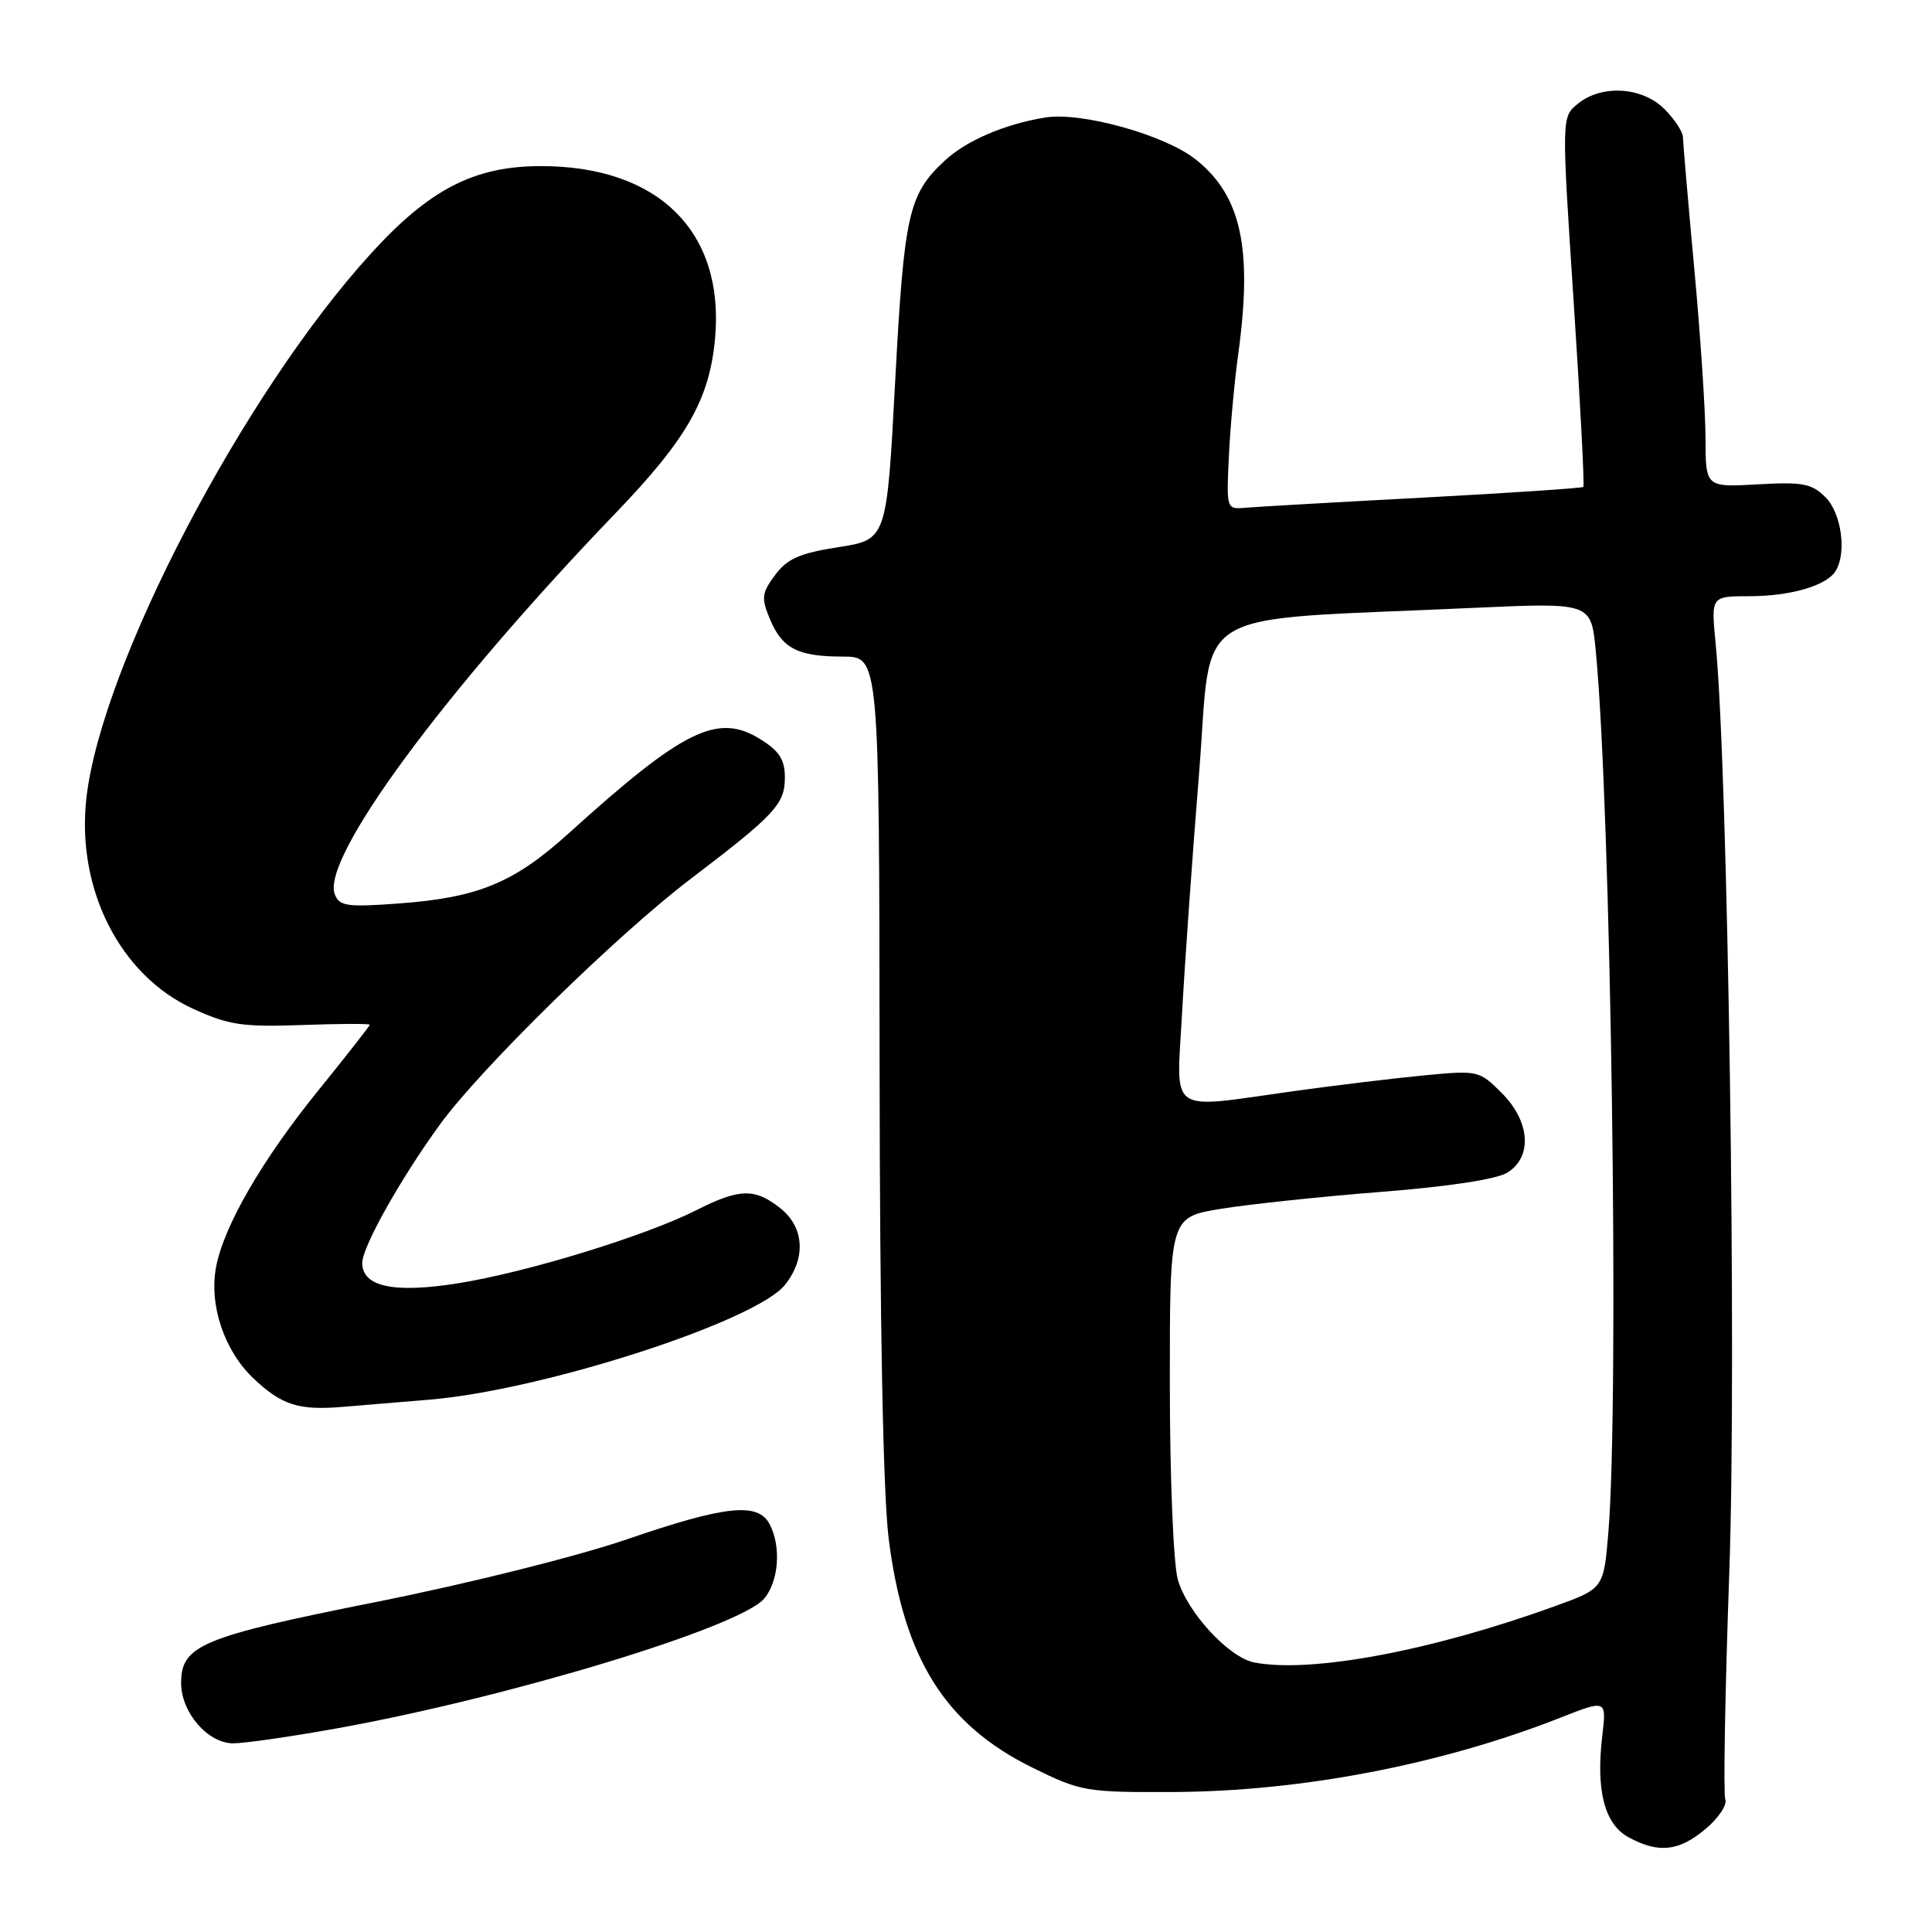 <?xml version="1.0" encoding="UTF-8" standalone="no"?>
<!DOCTYPE svg PUBLIC "-//W3C//DTD SVG 1.1//EN" "http://www.w3.org/Graphics/SVG/1.1/DTD/svg11.dtd" >
<svg xmlns="http://www.w3.org/2000/svg" xmlns:xlink="http://www.w3.org/1999/xlink" version="1.1" viewBox="0 0 256 256">
 <g >
 <path fill="currentColor"
d=" M 225.98 242.36 C 227.70 240.92 228.89 239.15 228.61 238.43 C 228.34 237.72 228.58 224.17 229.14 208.32 C 230.13 180.79 228.97 102.01 227.33 85.25 C 226.72 79.00 226.72 79.00 231.80 79.00 C 237.22 79.00 241.99 77.62 243.21 75.69 C 244.73 73.31 244.01 68.01 241.89 65.89 C 240.07 64.07 238.87 63.84 232.89 64.18 C 226.00 64.57 226.00 64.57 225.99 58.03 C 225.98 54.44 225.31 44.30 224.49 35.50 C 223.68 26.70 223.01 18.92 223.00 18.20 C 223.00 17.49 221.90 15.80 220.55 14.45 C 217.59 11.50 212.24 11.17 209.07 13.75 C 206.91 15.50 206.91 15.50 208.51 39.86 C 209.39 53.26 209.97 64.36 209.80 64.52 C 209.64 64.68 200.05 65.32 188.50 65.94 C 176.95 66.55 166.38 67.16 165.00 67.28 C 162.52 67.50 162.50 67.44 162.83 60.50 C 163.01 56.65 163.57 50.58 164.06 47.00 C 166.01 32.91 164.47 25.87 158.39 21.09 C 154.27 17.85 143.24 14.79 138.50 15.57 C 133.10 16.45 128.02 18.64 125.17 21.30 C 120.38 25.77 119.80 28.33 118.62 50.44 C 117.50 71.50 117.50 71.50 111.10 72.50 C 105.97 73.30 104.31 74.03 102.71 76.19 C 100.94 78.56 100.85 79.23 101.99 81.97 C 103.63 85.93 105.69 87.00 111.68 87.00 C 116.50 87.00 116.50 87.00 116.55 140.75 C 116.58 175.26 117.01 197.84 117.75 203.82 C 119.74 219.78 125.23 228.53 136.82 234.23 C 143.24 237.39 143.89 237.50 155.49 237.45 C 172.45 237.37 190.90 233.83 206.69 227.63 C 212.88 225.19 212.88 225.19 212.31 230.01 C 211.45 237.26 212.61 241.72 215.79 243.45 C 219.77 245.61 222.46 245.32 225.98 242.36 Z  M 44.63 229.02 C 67.40 224.92 98.02 215.63 101.25 211.83 C 103.20 209.54 103.54 204.88 101.96 201.93 C 100.41 199.03 96.11 199.49 83.06 203.97 C 76.52 206.22 62.08 209.83 49.79 212.28 C 26.68 216.89 24.00 218.01 24.00 223.02 C 24.00 226.91 27.54 231.00 30.90 231.00 C 32.41 231.00 38.59 230.11 44.63 229.02 Z  M 56.93 185.46 C 71.97 184.21 100.23 175.07 104.04 170.22 C 106.84 166.67 106.56 162.59 103.37 160.07 C 99.98 157.41 98.00 157.46 92.22 160.38 C 85.46 163.79 69.80 168.59 60.71 170.04 C 52.21 171.40 48.00 170.51 48.00 167.35 C 48.00 165.23 53.03 156.25 58.28 149.02 C 63.66 141.60 81.72 123.91 91.46 116.50 C 102.69 107.96 104.00 106.55 104.00 103.03 C 104.00 100.66 103.27 99.51 100.75 97.95 C 95.09 94.42 90.58 96.64 75.32 110.45 C 68.08 117.00 63.33 118.95 52.77 119.72 C 45.96 120.22 44.96 120.07 44.36 118.49 C 42.54 113.75 58.81 91.67 81.56 68.00 C 91.04 58.14 94.02 52.90 94.75 44.83 C 96.03 30.68 87.22 21.98 71.62 22.01 C 62.83 22.02 56.90 25.08 49.14 33.61 C 32.24 52.15 13.44 88.13 11.45 105.74 C 10.09 117.77 15.88 129.22 25.56 133.66 C 30.31 135.83 32.12 136.10 40.00 135.82 C 44.95 135.64 49.00 135.63 49.00 135.78 C 49.00 135.93 45.91 139.88 42.12 144.56 C 34.70 153.73 29.64 162.49 28.63 167.89 C 27.68 172.94 29.73 179.01 33.60 182.66 C 37.36 186.21 39.58 186.91 45.50 186.41 C 47.70 186.23 52.84 185.80 56.93 185.46 Z  M 166.21 220.29 C 162.83 219.64 157.26 213.59 156.06 209.27 C 155.48 207.17 155.01 195.70 155.01 183.40 C 155.00 161.29 155.00 161.29 161.75 160.18 C 165.46 159.57 175.03 158.56 183.00 157.93 C 191.97 157.23 198.36 156.25 199.75 155.37 C 203.09 153.27 202.75 148.59 198.98 144.82 C 196.01 141.85 195.83 141.81 188.73 142.49 C 184.75 142.87 177.00 143.81 171.50 144.57 C 154.48 146.94 155.89 147.92 156.63 134.25 C 156.98 127.79 157.99 113.50 158.88 102.50 C 160.71 79.93 156.75 82.32 195.16 80.55 C 210.82 79.84 210.82 79.84 211.44 86.17 C 213.46 106.94 214.58 185.26 213.12 203.00 C 212.50 210.49 212.50 210.49 206.00 212.84 C 189.63 218.76 173.75 221.73 166.21 220.29 Z "/>
</g>
</svg>